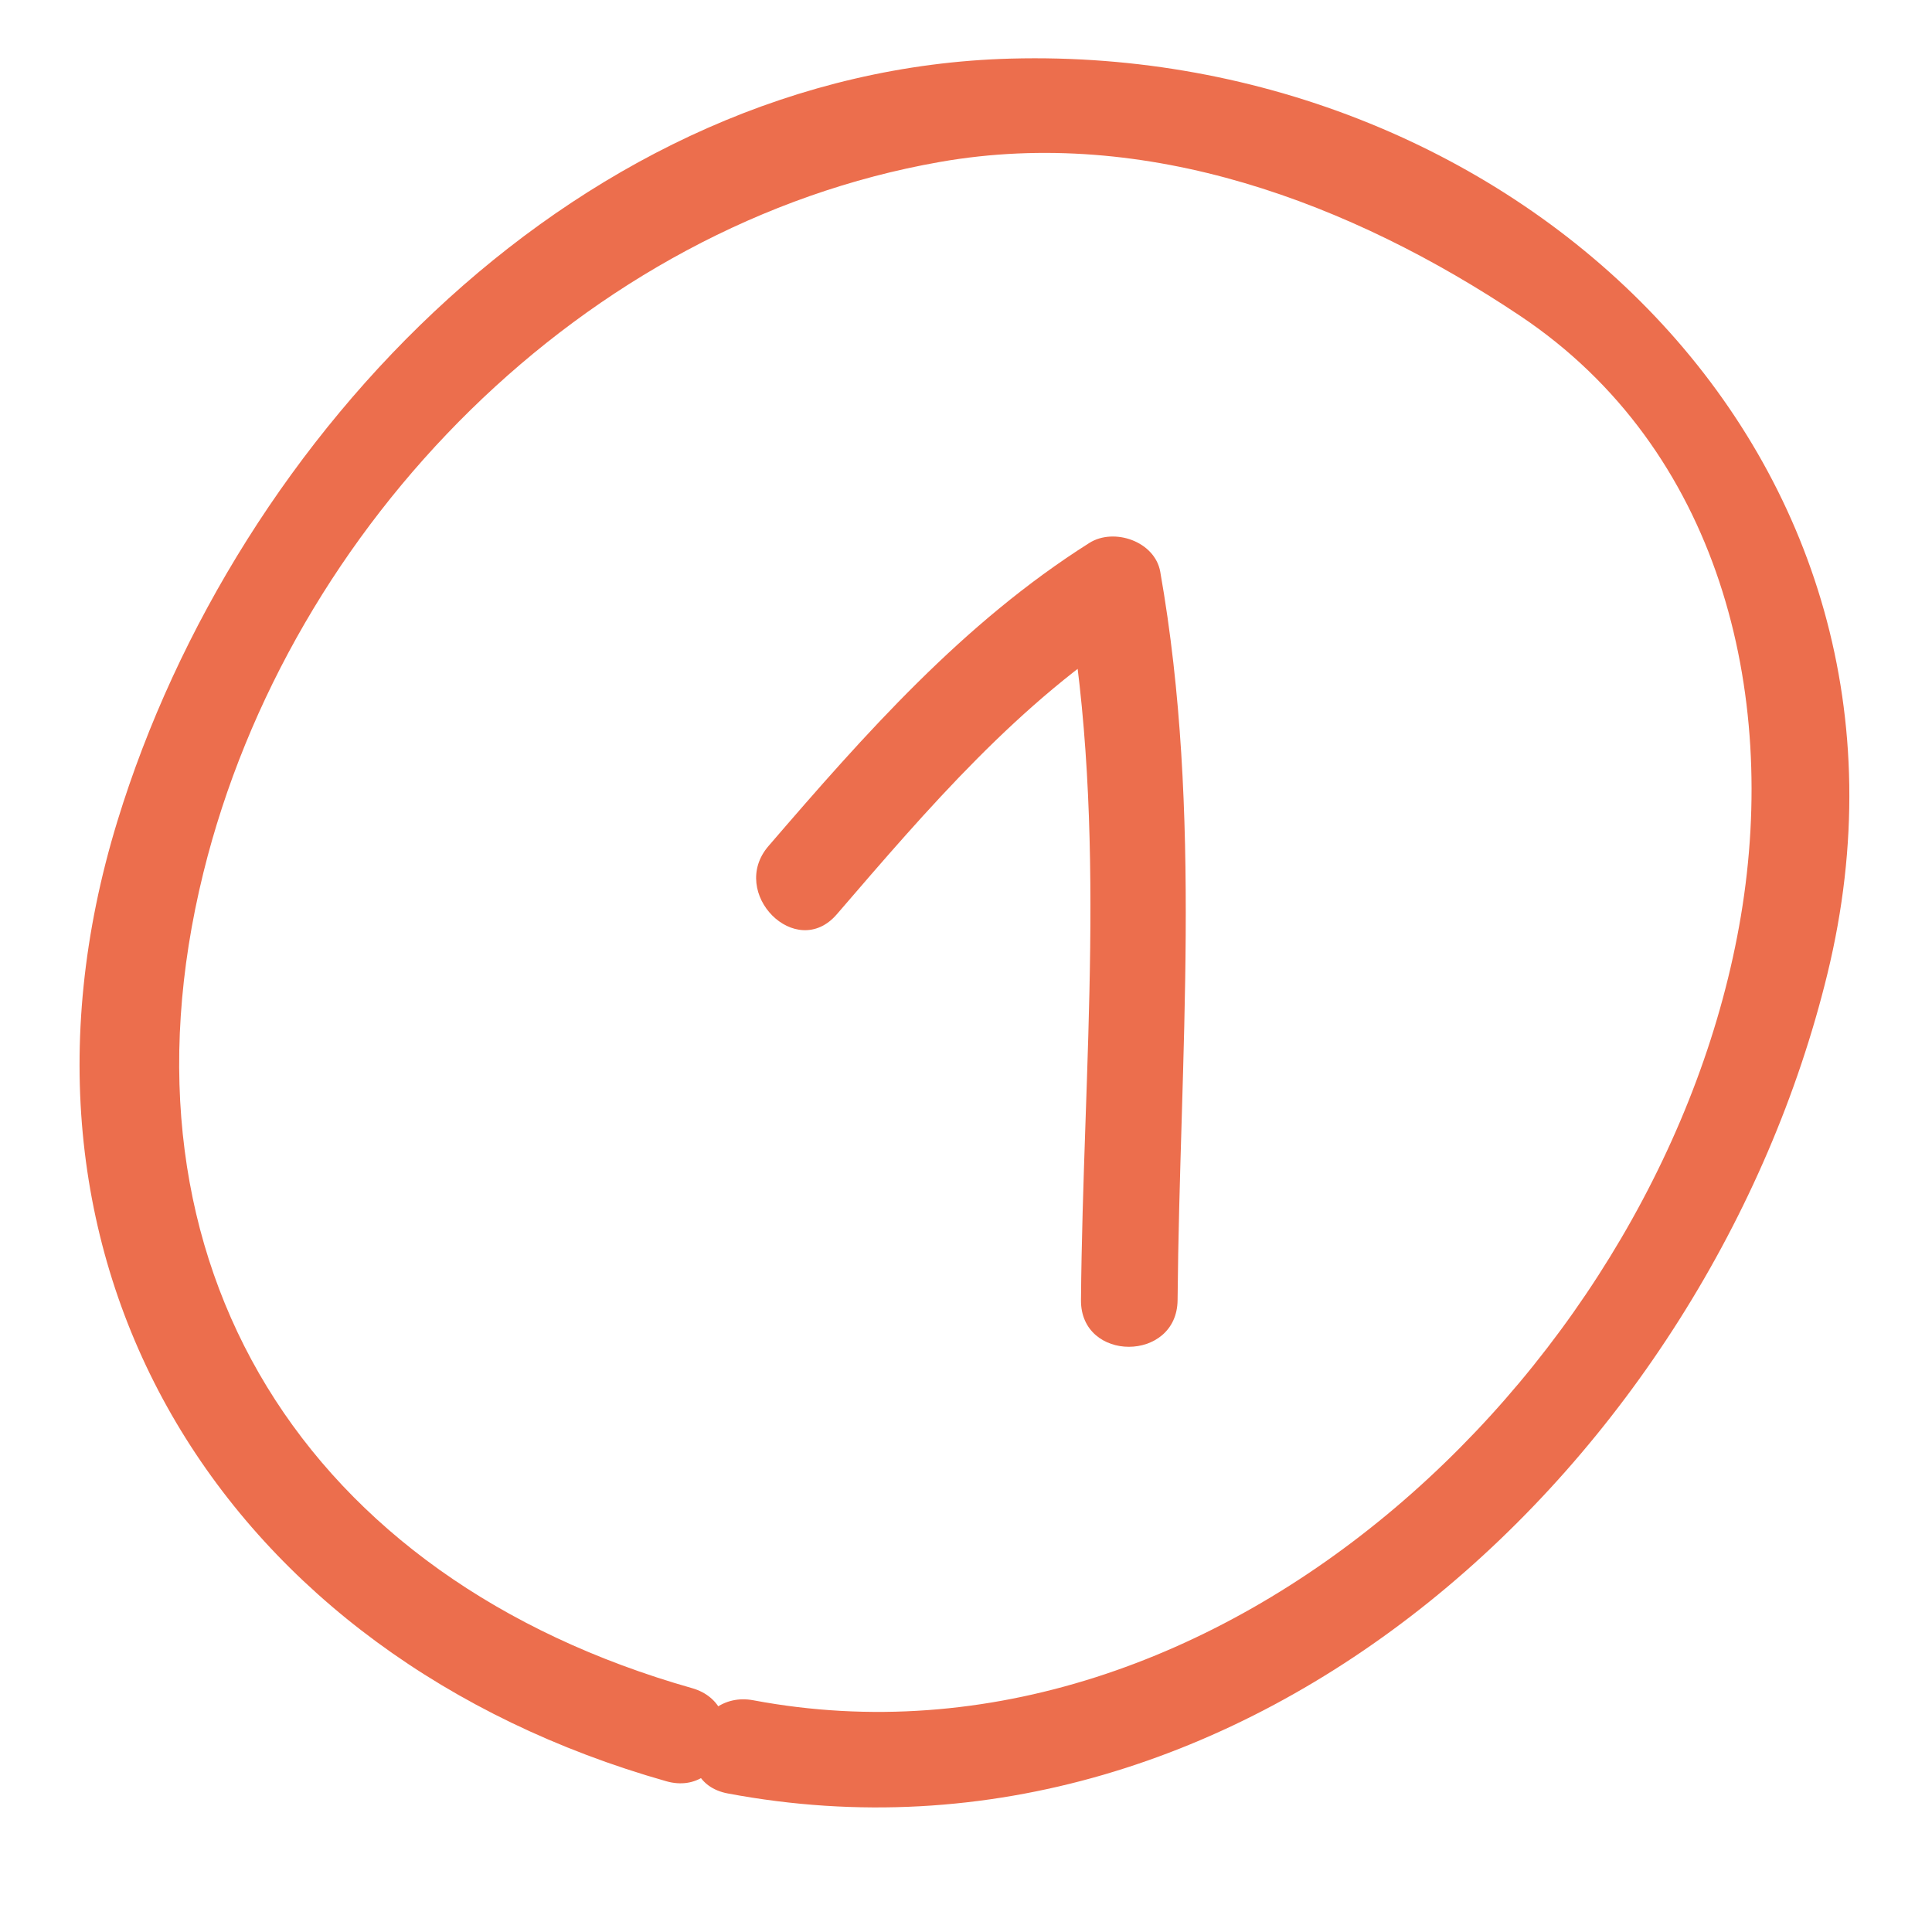 <?xml version="1.0" encoding="iso-8859-1"?>
<!-- Generator: Adobe Illustrator 16.0.0, SVG Export Plug-In . SVG Version: 6.00 Build 0)  -->
<!DOCTYPE svg PUBLIC "-//W3C//DTD SVG 1.1//EN" "http://www.w3.org/Graphics/SVG/1.1/DTD/svg11.dtd">
<svg version="1.1" xmlns="http://www.w3.org/2000/svg" xmlns:xlink="http://www.w3.org/1999/xlink" x="0px" y="0px" width="60px"
	 height="60px" viewBox="0 0 60 60" style="enable-background:new 0 0 60 60;" xml:space="preserve">
<g id="Background">
</g>
<g id="Objects">
	<g>
		<g>
			<path style="fill:#EC6E4D;" d="M25.988,28.394c2.827-3.282,5.661-6.605,9.355-8.942c-0.734-0.299-1.469-0.598-2.203-0.896
				c1.273,7.228,0.494,14.532,0.431,21.819c-0.017,1.936,2.983,1.934,3,0c0.065-7.578,0.786-15.101-0.538-22.617
				c-0.166-0.946-1.438-1.381-2.203-0.896c-3.922,2.481-6.957,5.921-9.963,9.412C22.611,27.73,24.724,29.862,25.988,28.394
				L25.988,28.394z"/>
		</g>
	</g>
	<g>
		<g>
			<path style="fill:#EC6E4D;" d="M21.489,52.426C9.529,49.032,3.305,39.297,6.317,27.099C8.99,16.279,18.138,6.968,29.193,5.029
				c6.413-1.125,12.766,1.268,18.019,4.782c6.177,4.132,8.022,11.661,6.854,18.63c-2.31,13.799-16.099,27.102-30.668,24.363
				c-1.891-0.355-2.697,2.536-0.797,2.893c16.217,3.049,30.492-10.436,34.152-25.458C60.674,14.15,47.04,1.4,31.393,1.82
				C18.119,2.176,7.343,13.438,3.646,25.501c-4.264,13.912,3.45,25.96,17.046,29.817C22.557,55.848,23.348,52.953,21.489,52.426
				L21.489,52.426z"/>
		</g>
	</g>
</g>
</svg>
